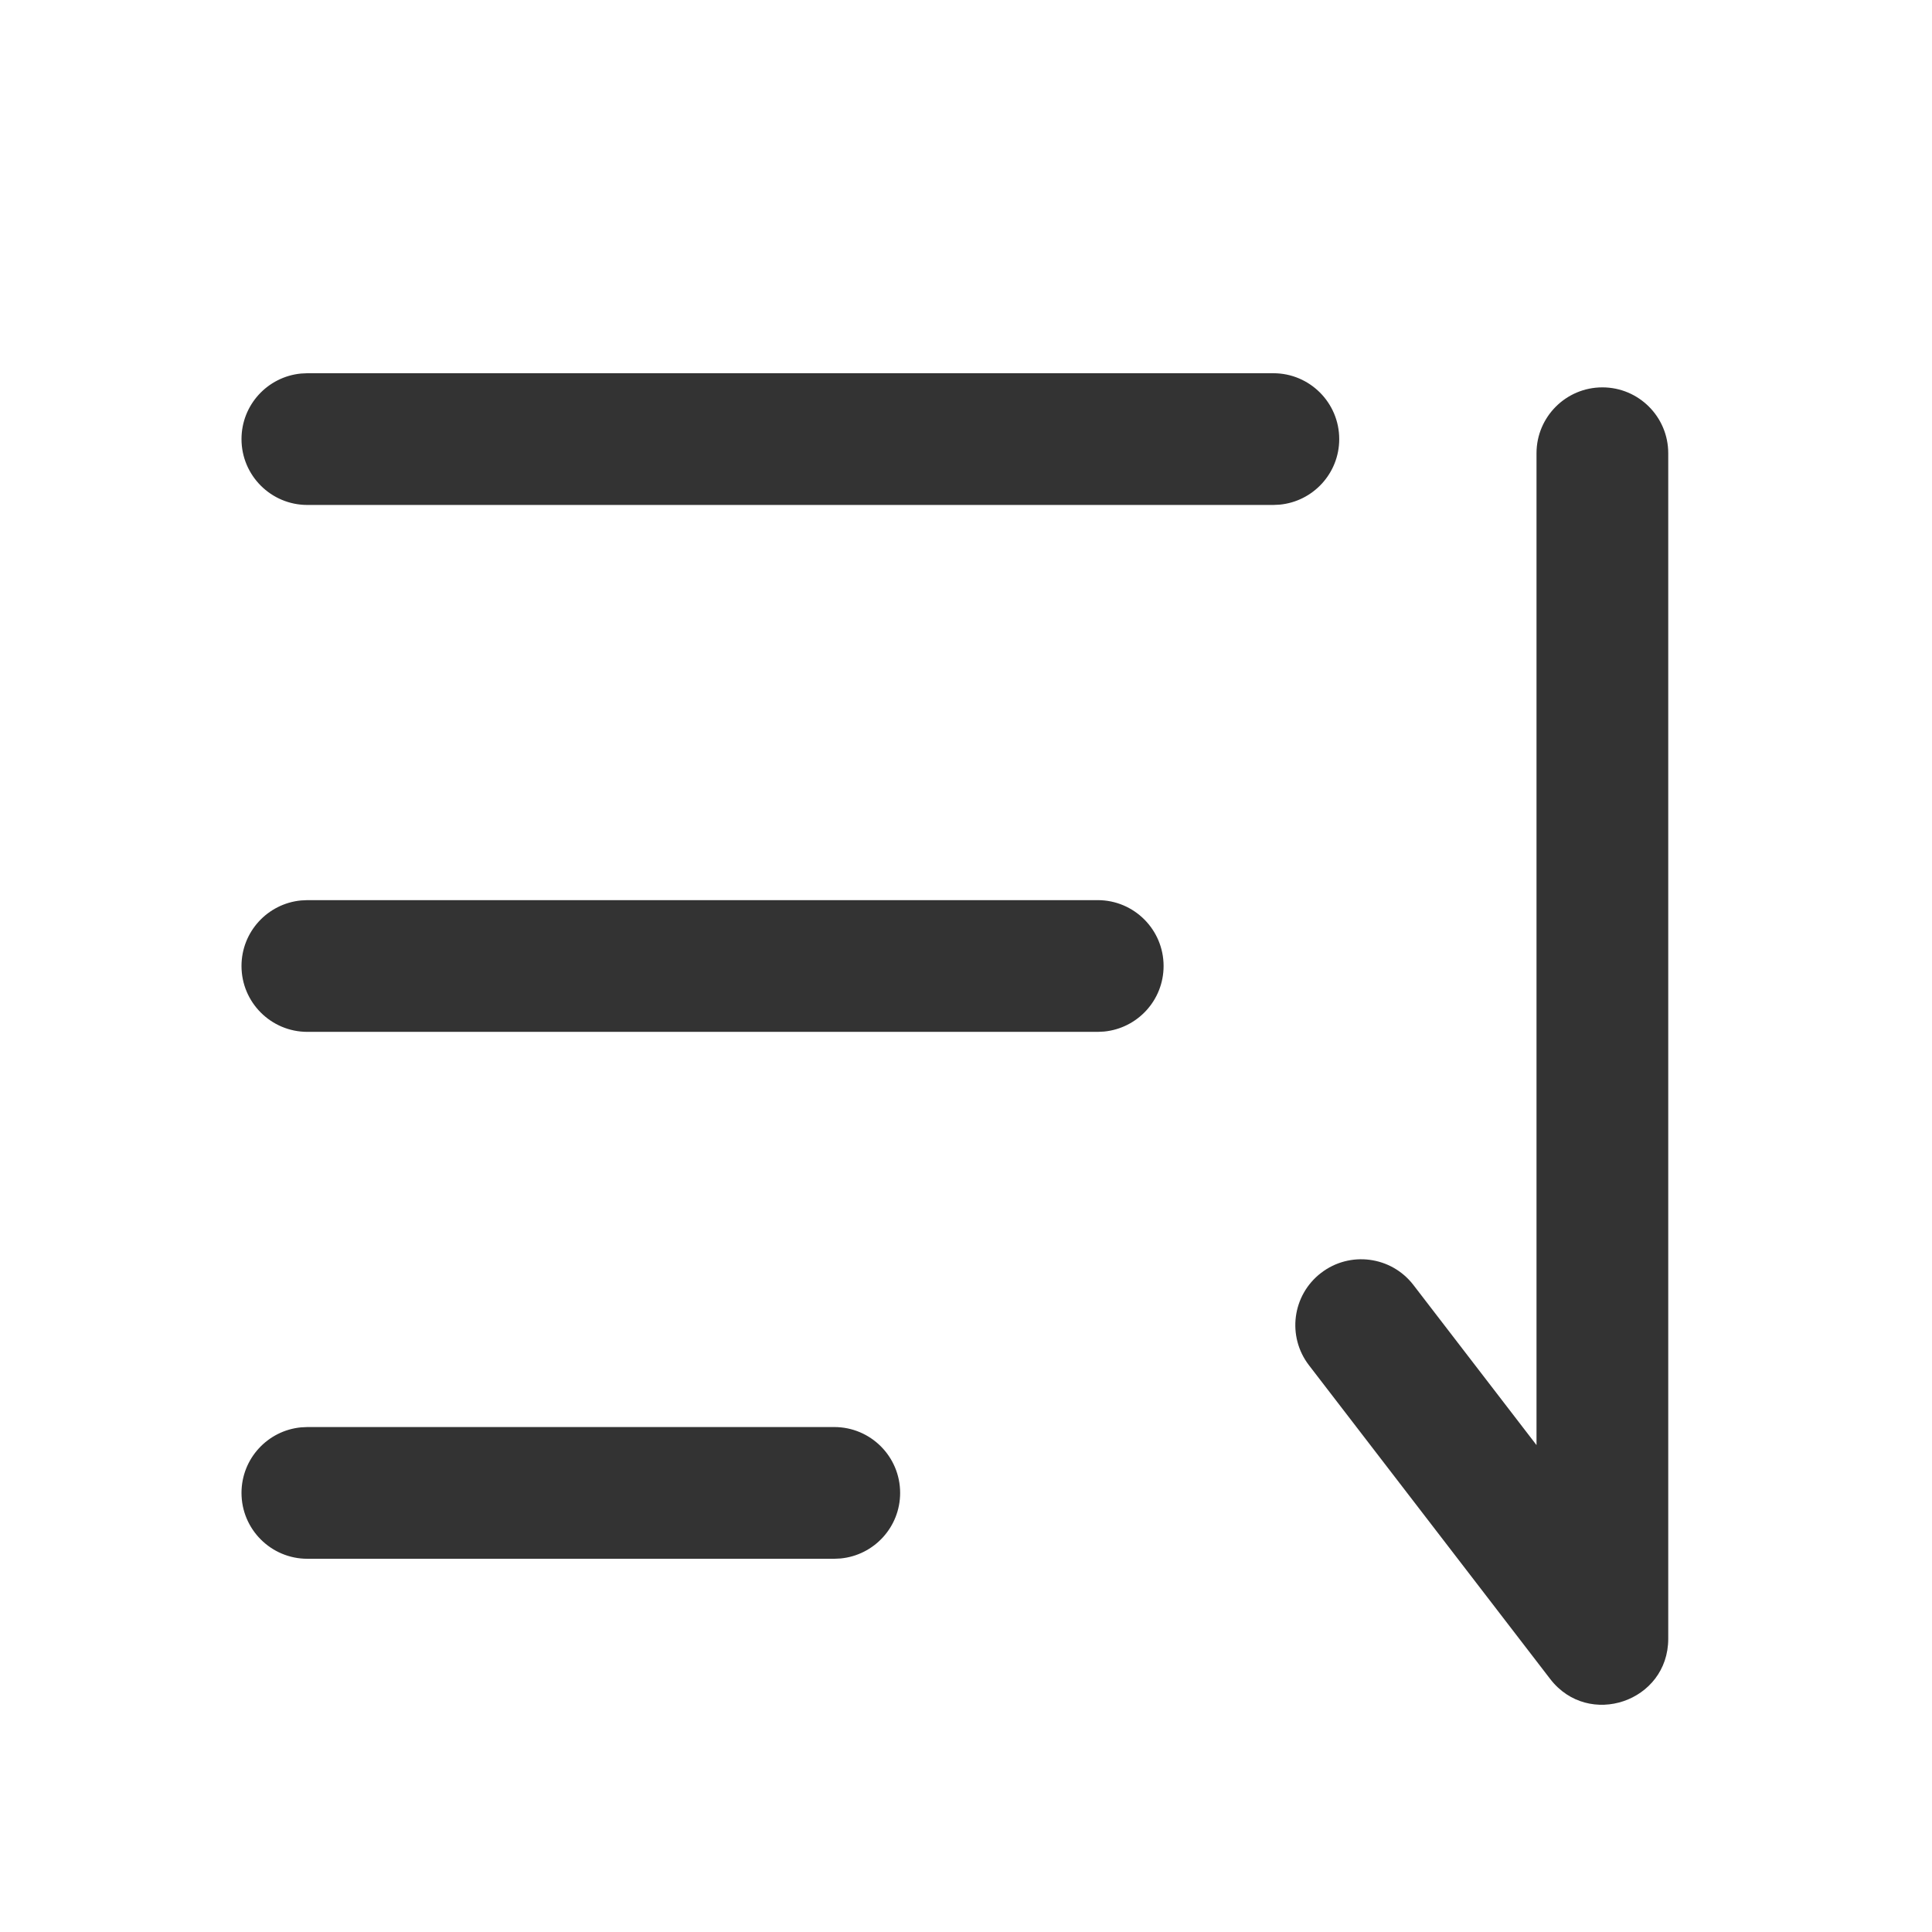 <?xml version="1.0" encoding="UTF-8"?>
<svg width="44px" height="44px" viewBox="0 0 44 44" version="1.1" xmlns="http://www.w3.org/2000/svg" xmlns:xlink="http://www.w3.org/1999/xlink">
    <title>27@2x</title>
    <g id="页面-1" stroke="none" stroke-width="1" fill="none" fill-rule="evenodd">
        <g id="27">
            <g id="编组"></g>
            <g id="形状结合" fill="#333333">
                <path d="M36.493,8.822 C37.322,8.822 37.993,9.494 37.993,10.322 L37.993,10.322 L37.993,37.322 C37.993,38.755 36.177,39.372 35.304,38.237 L35.304,38.237 L29.811,31.093 C29.306,30.436 29.429,29.495 30.086,28.99 C30.742,28.485 31.684,28.608 32.189,29.264 L32.189,29.264 L34.993,32.911 L34.993,10.322 C34.993,9.494 35.665,8.822 36.493,8.822 Z M19,32.5 C19.828,32.5 20.5,33.172 20.5,34 C20.5,34.78 19.905,35.42 19.144,35.493 L19,35.5 L7,35.5 C6.172,35.5 5.5,34.828 5.5,34 C5.5,33.22 6.095,32.58 6.856,32.507 L7,32.5 L19,32.5 Z M25,20.5 C25.828,20.5 26.5,21.172 26.5,22 C26.5,22.78 25.905,23.42 25.144,23.493 L25,23.5 L7,23.5 C6.172,23.5 5.5,22.828 5.5,22 C5.5,21.22 6.095,20.58 6.856,20.507 L7,20.5 L25,20.5 Z M29,8.5 C29.828,8.5 30.5,9.172 30.5,10 C30.5,10.78 29.905,11.42 29.144,11.493 L29,11.5 L7,11.5 C6.172,11.5 5.5,10.828 5.5,10 C5.5,9.22 6.095,8.58 6.856,8.507 L7,8.5 L29,8.5 Z"></path>
            </g>
        </g>
    </g>
</svg>